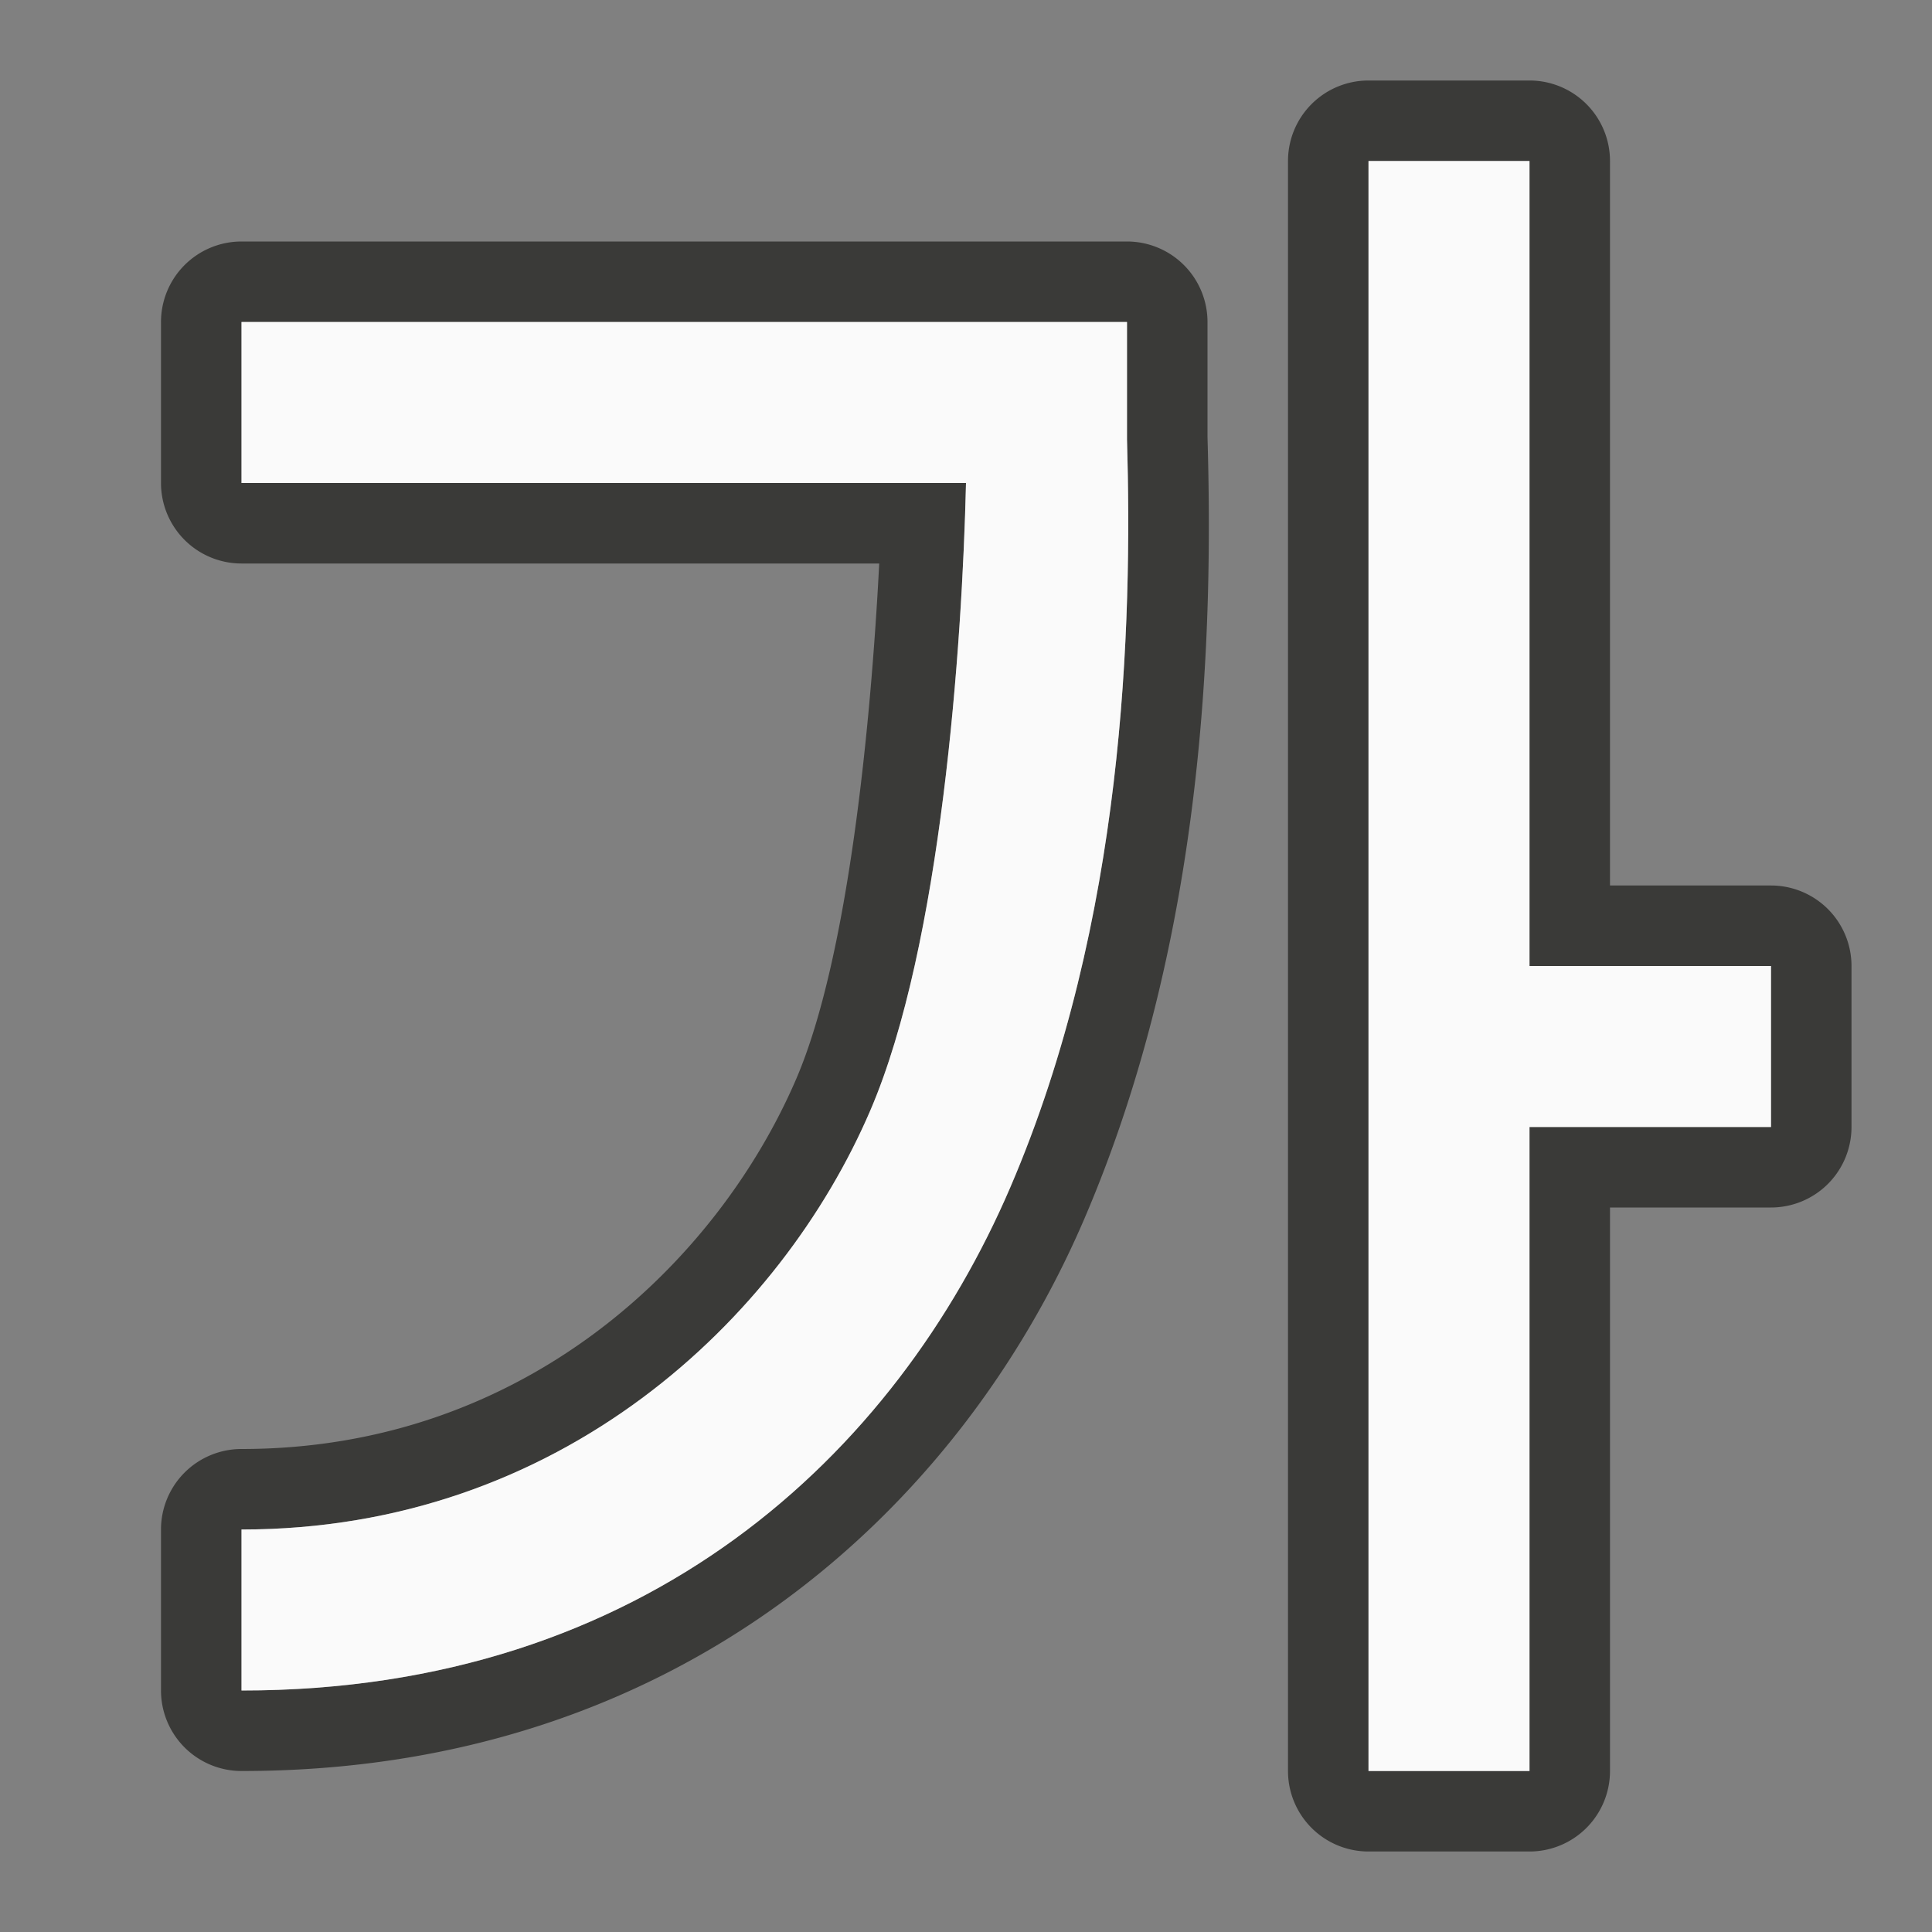 <svg viewBox="0 0 24 24" xmlns="http://www.w3.org/2000/svg"><rect x="0" y="0" width="24" height="24" fill="#808080" stroke="none"/><g fill-rule="evenodd"><path d="m17 1a1 1 0 0 0 -1 1v20a1 1 0 0 0 1 1h2a1 1 0 0 0 1-1v-7h2a1 1 0 0 0 1-1v-2a1 1 0 0 0 -1-1h-2v-9a1 1 0 0 0 -1-1zm0 1h2v10h3v2h-3v8h-2zm-14 1a1 1 0 0 0 -1 1v2a1 1 0 0 0 1 1h7.922c-.106 2.048-.391 4.911-1.029 6.398-.972 2.265-3.366 4.603-6.893 4.602a1 1 0 0 0 -1 1v2a1 1 0 0 0 1 1c5.423.003 8.924-3.26 10.469-6.857 1.521-3.543 1.6-7.348 1.531-9.715v-1.428a1 1 0 0 0 -1-1zm0 1h11v1.457c.067 2.309-.028 5.98-1.449 9.291-1.422 3.311-4.518 6.255-9.551 6.252v-2c3.967.002 6.702-2.621 7.812-5.207.883-2.056 1.141-5.786 1.188-7.793h-9z" fill="#3a3a38"/><path d="m17 2v20h2v-8h3v-2h-3v-10zm-14 2v2h9c-.047 2.007-.305 5.737-1.188 7.793-1.11 2.586-3.845 5.209-7.812 5.207v2c5.033.003 8.129-2.94 9.551-6.252 1.422-3.311 1.516-6.982 1.449-9.291v-1.457z" fill="#fafafa"/></g></svg>